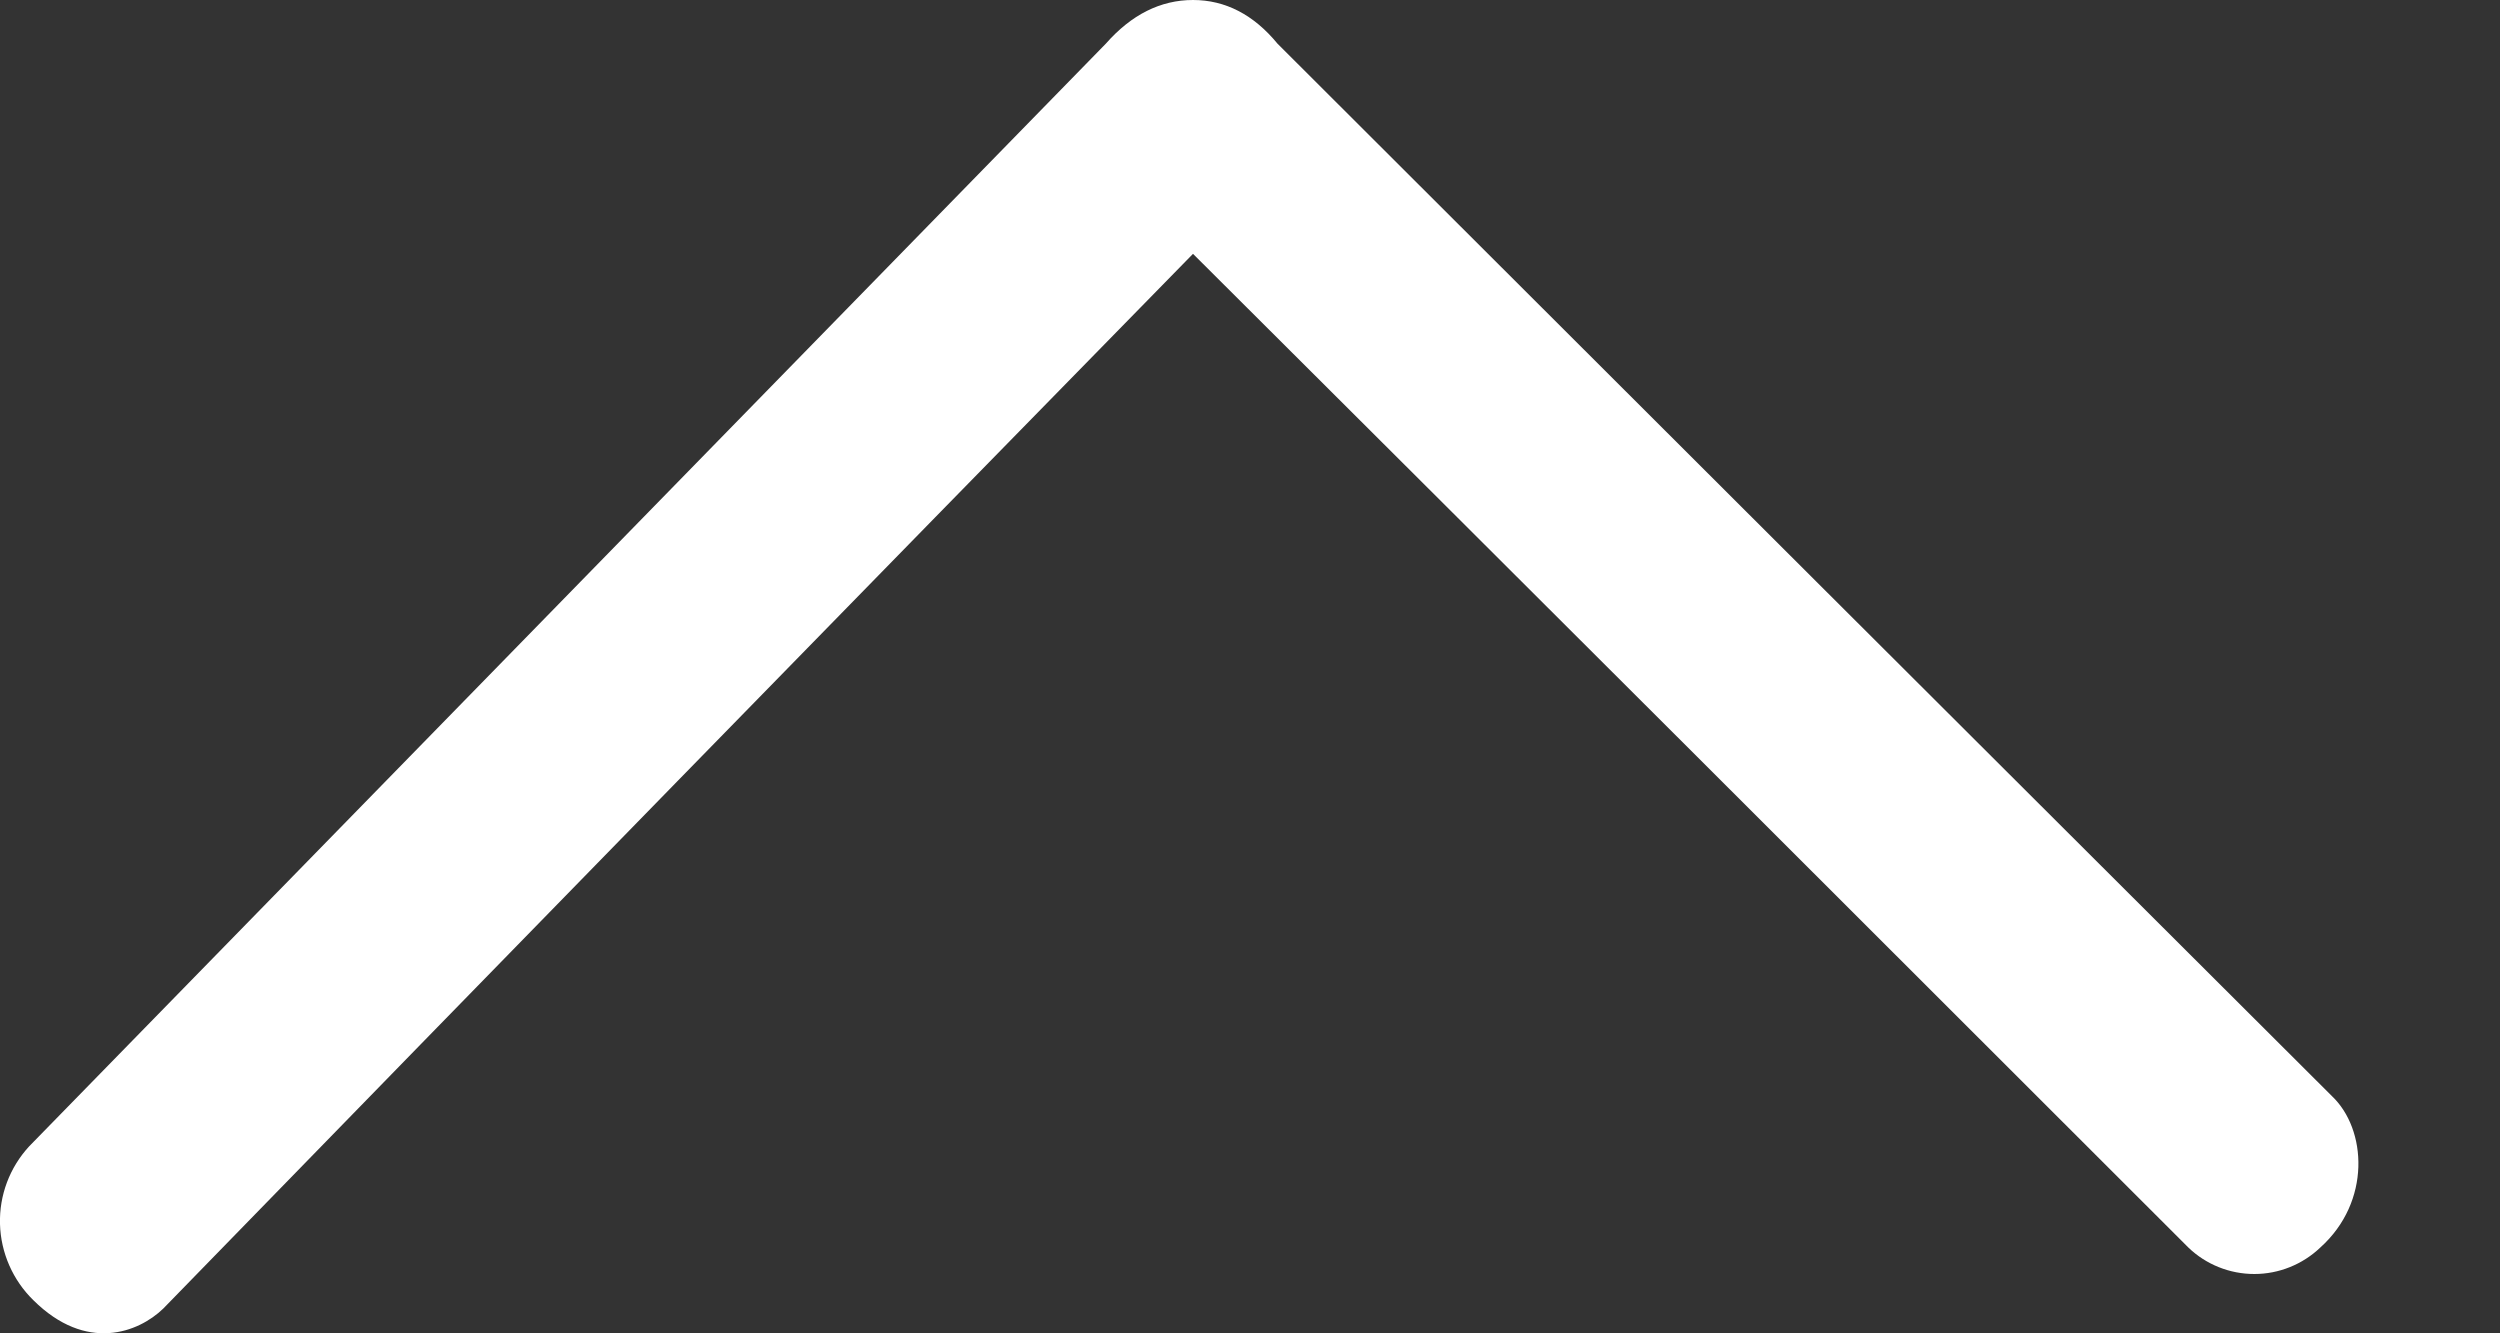 <svg width="15" height="8" viewBox="0 0 15 8" fill="none" xmlns="http://www.w3.org/2000/svg">
<rect x="0" y="0" width="15" height="8" fill="#333333" stroke="none"/>
<path fill-rule="evenodd" clip-rule="evenodd" d="M7.158 1.523C9.198 3.556 11.189 5.544 13.13 7.485C13.236 7.587 13.378 7.644 13.526 7.644C13.673 7.644 13.815 7.587 13.922 7.485C14.228 7.21 14.201 6.775 13.992 6.577C11.975 4.565 9.866 2.46 7.665 0.262C7.522 0.088 7.352 -2.9715e-07 7.158 -3.05653e-07C6.963 -3.14194e-07 6.788 0.088 6.635 0.262L0.175 6.878C0.058 7.005 -0.005 7.172 0 7.345C0.005 7.517 0.077 7.681 0.2 7.801C0.518 8.117 0.831 7.995 0.979 7.852C3.036 5.739 5.095 3.63 7.158 1.523Z" fill="white"/>
</svg>
